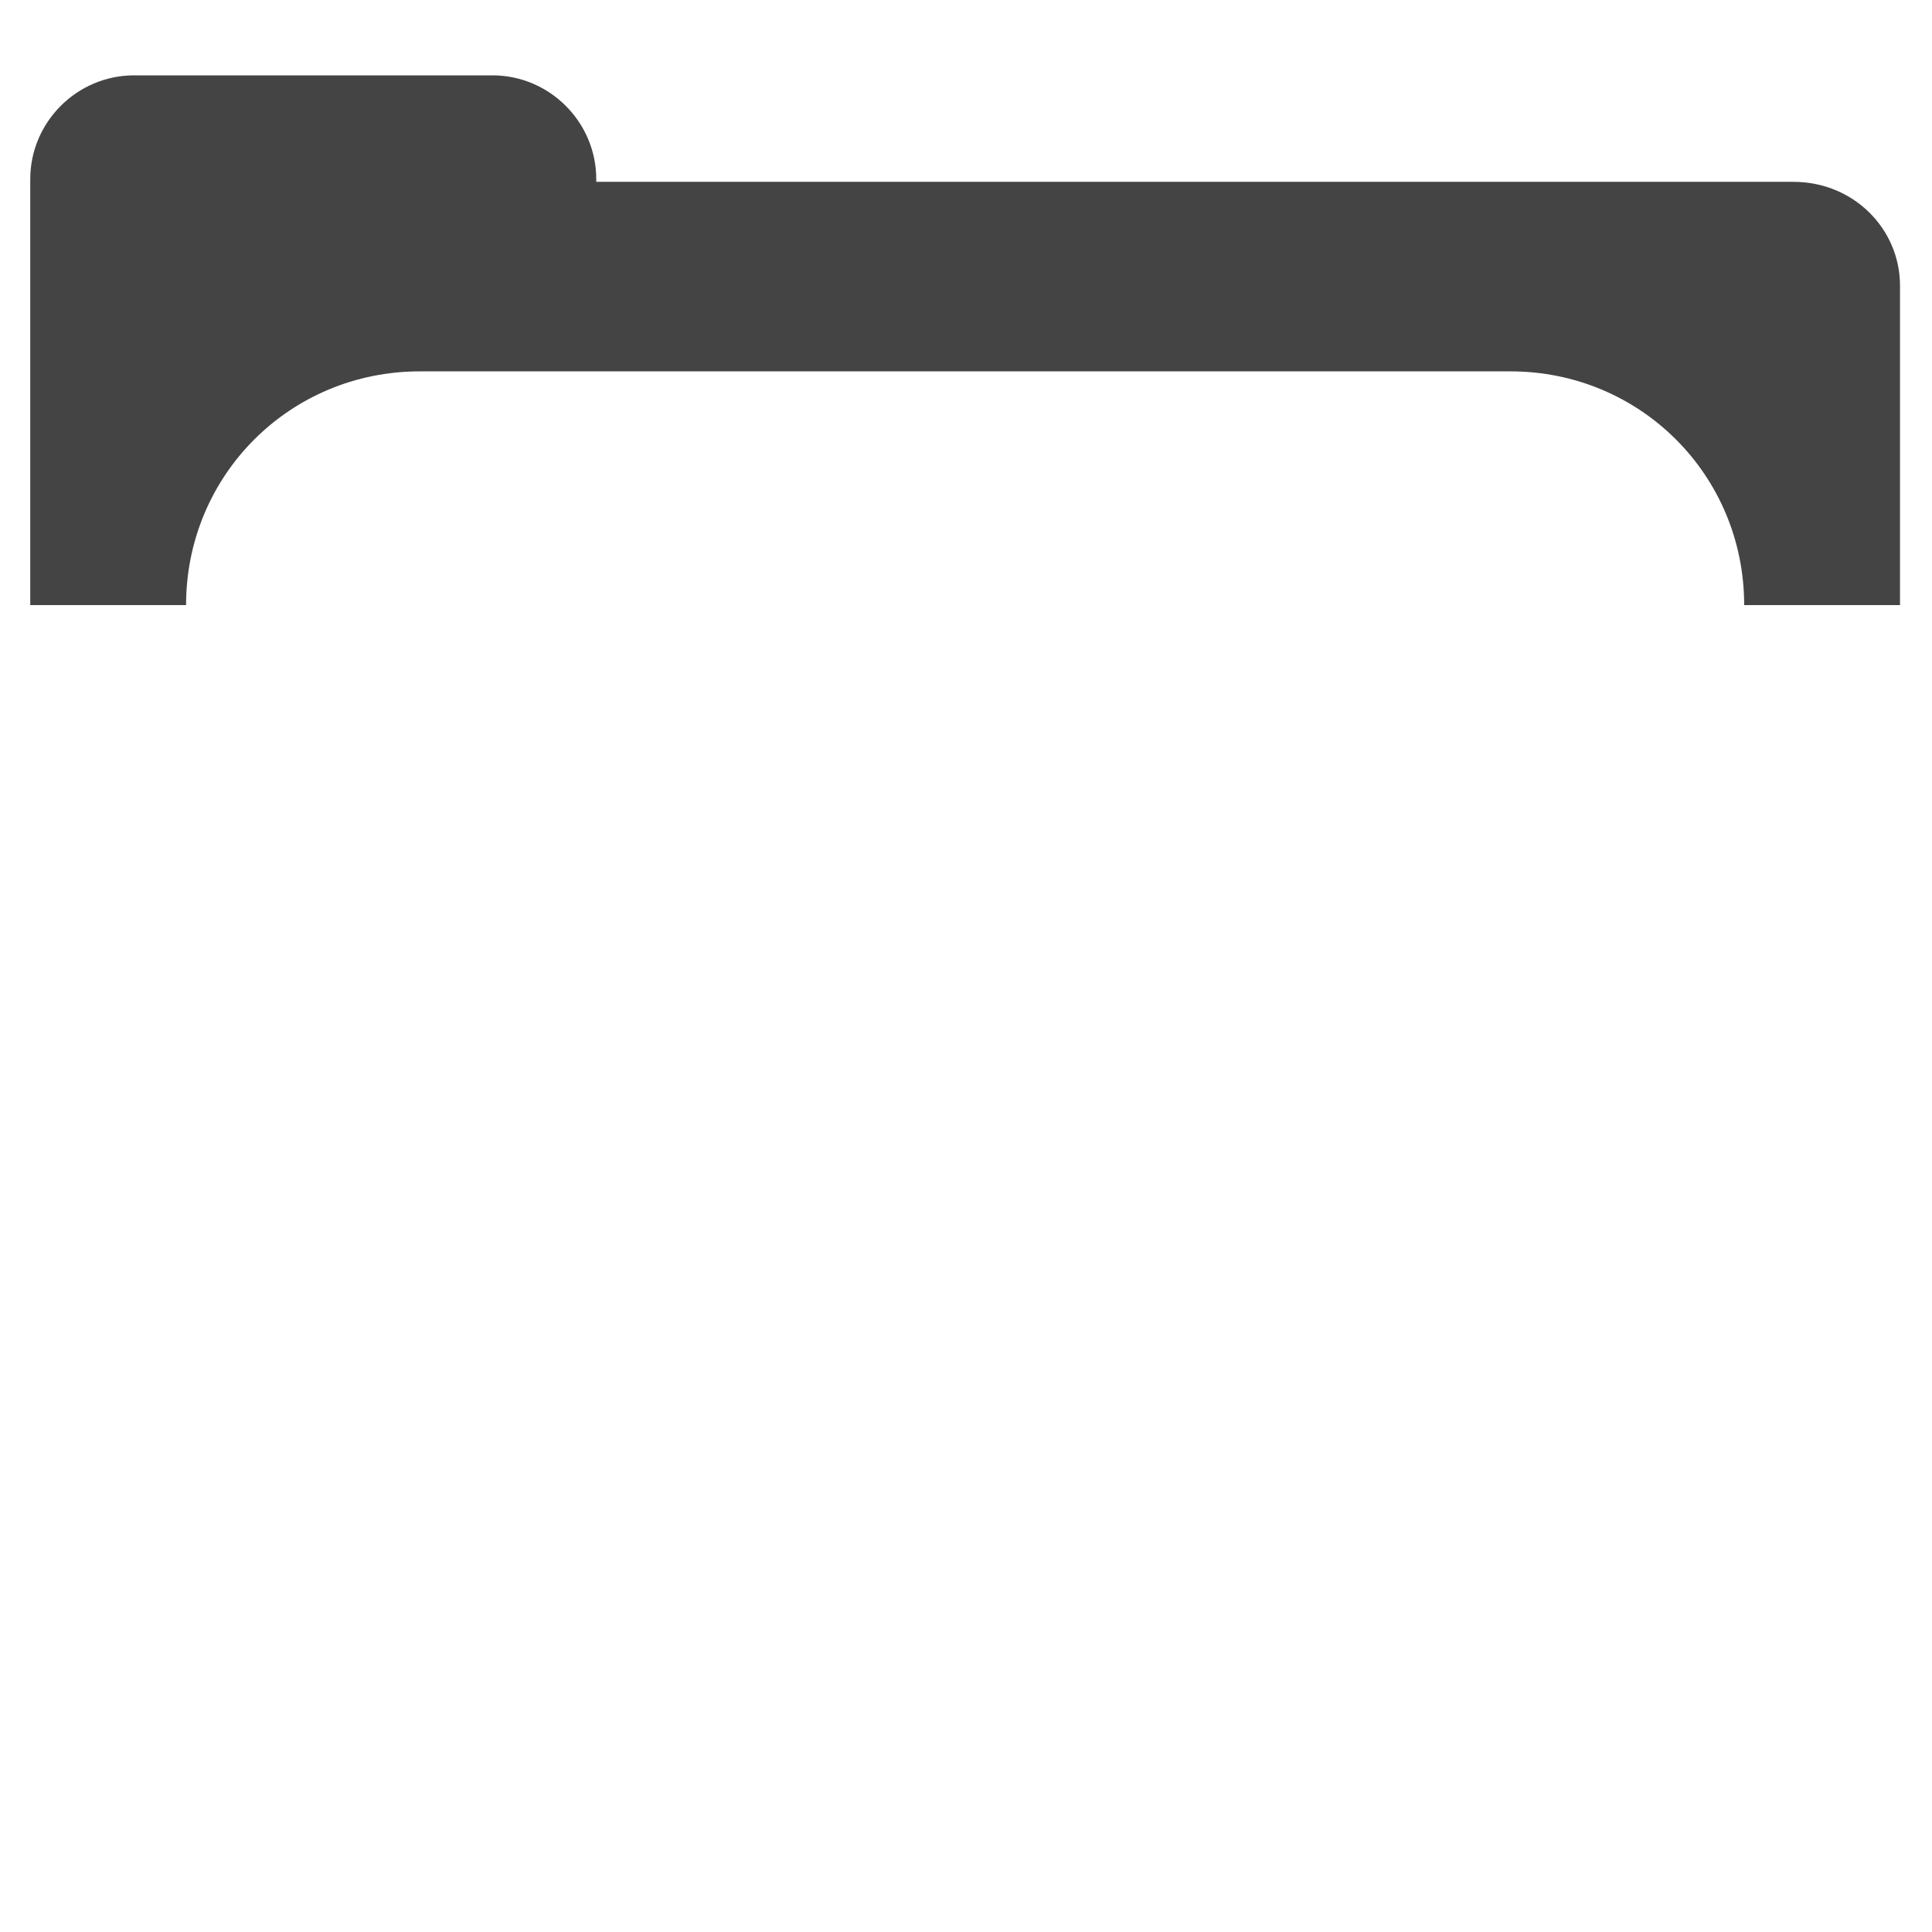 <?xml version="1.0" encoding="utf-8"?>
<!-- Generated by IcoMoon.io -->
<!DOCTYPE svg PUBLIC "-//W3C//DTD SVG 1.1//EN" "http://www.w3.org/Graphics/SVG/1.1/DTD/svg11.dtd">
<svg version="1.1" xmlns="http://www.w3.org/2000/svg" xmlns:xlink="http://www.w3.org/1999/xlink" width="32" height="32" viewBox="0 0 32 32">
<path fill="#444444" d="M29.704 3.011h-19.828v-0.043c0-0.946-0.774-1.72-1.72-1.72h-5.935c-0.946 0-1.72 0.774-1.72 1.72v7.054h2.581c0-2.151 1.72-3.871 3.871-3.871h18.065c2.151 0 3.871 1.72 3.871 3.871h2.581v-5.29c0-0.946-0.774-1.72-1.763-1.72z"></path>
</svg>
